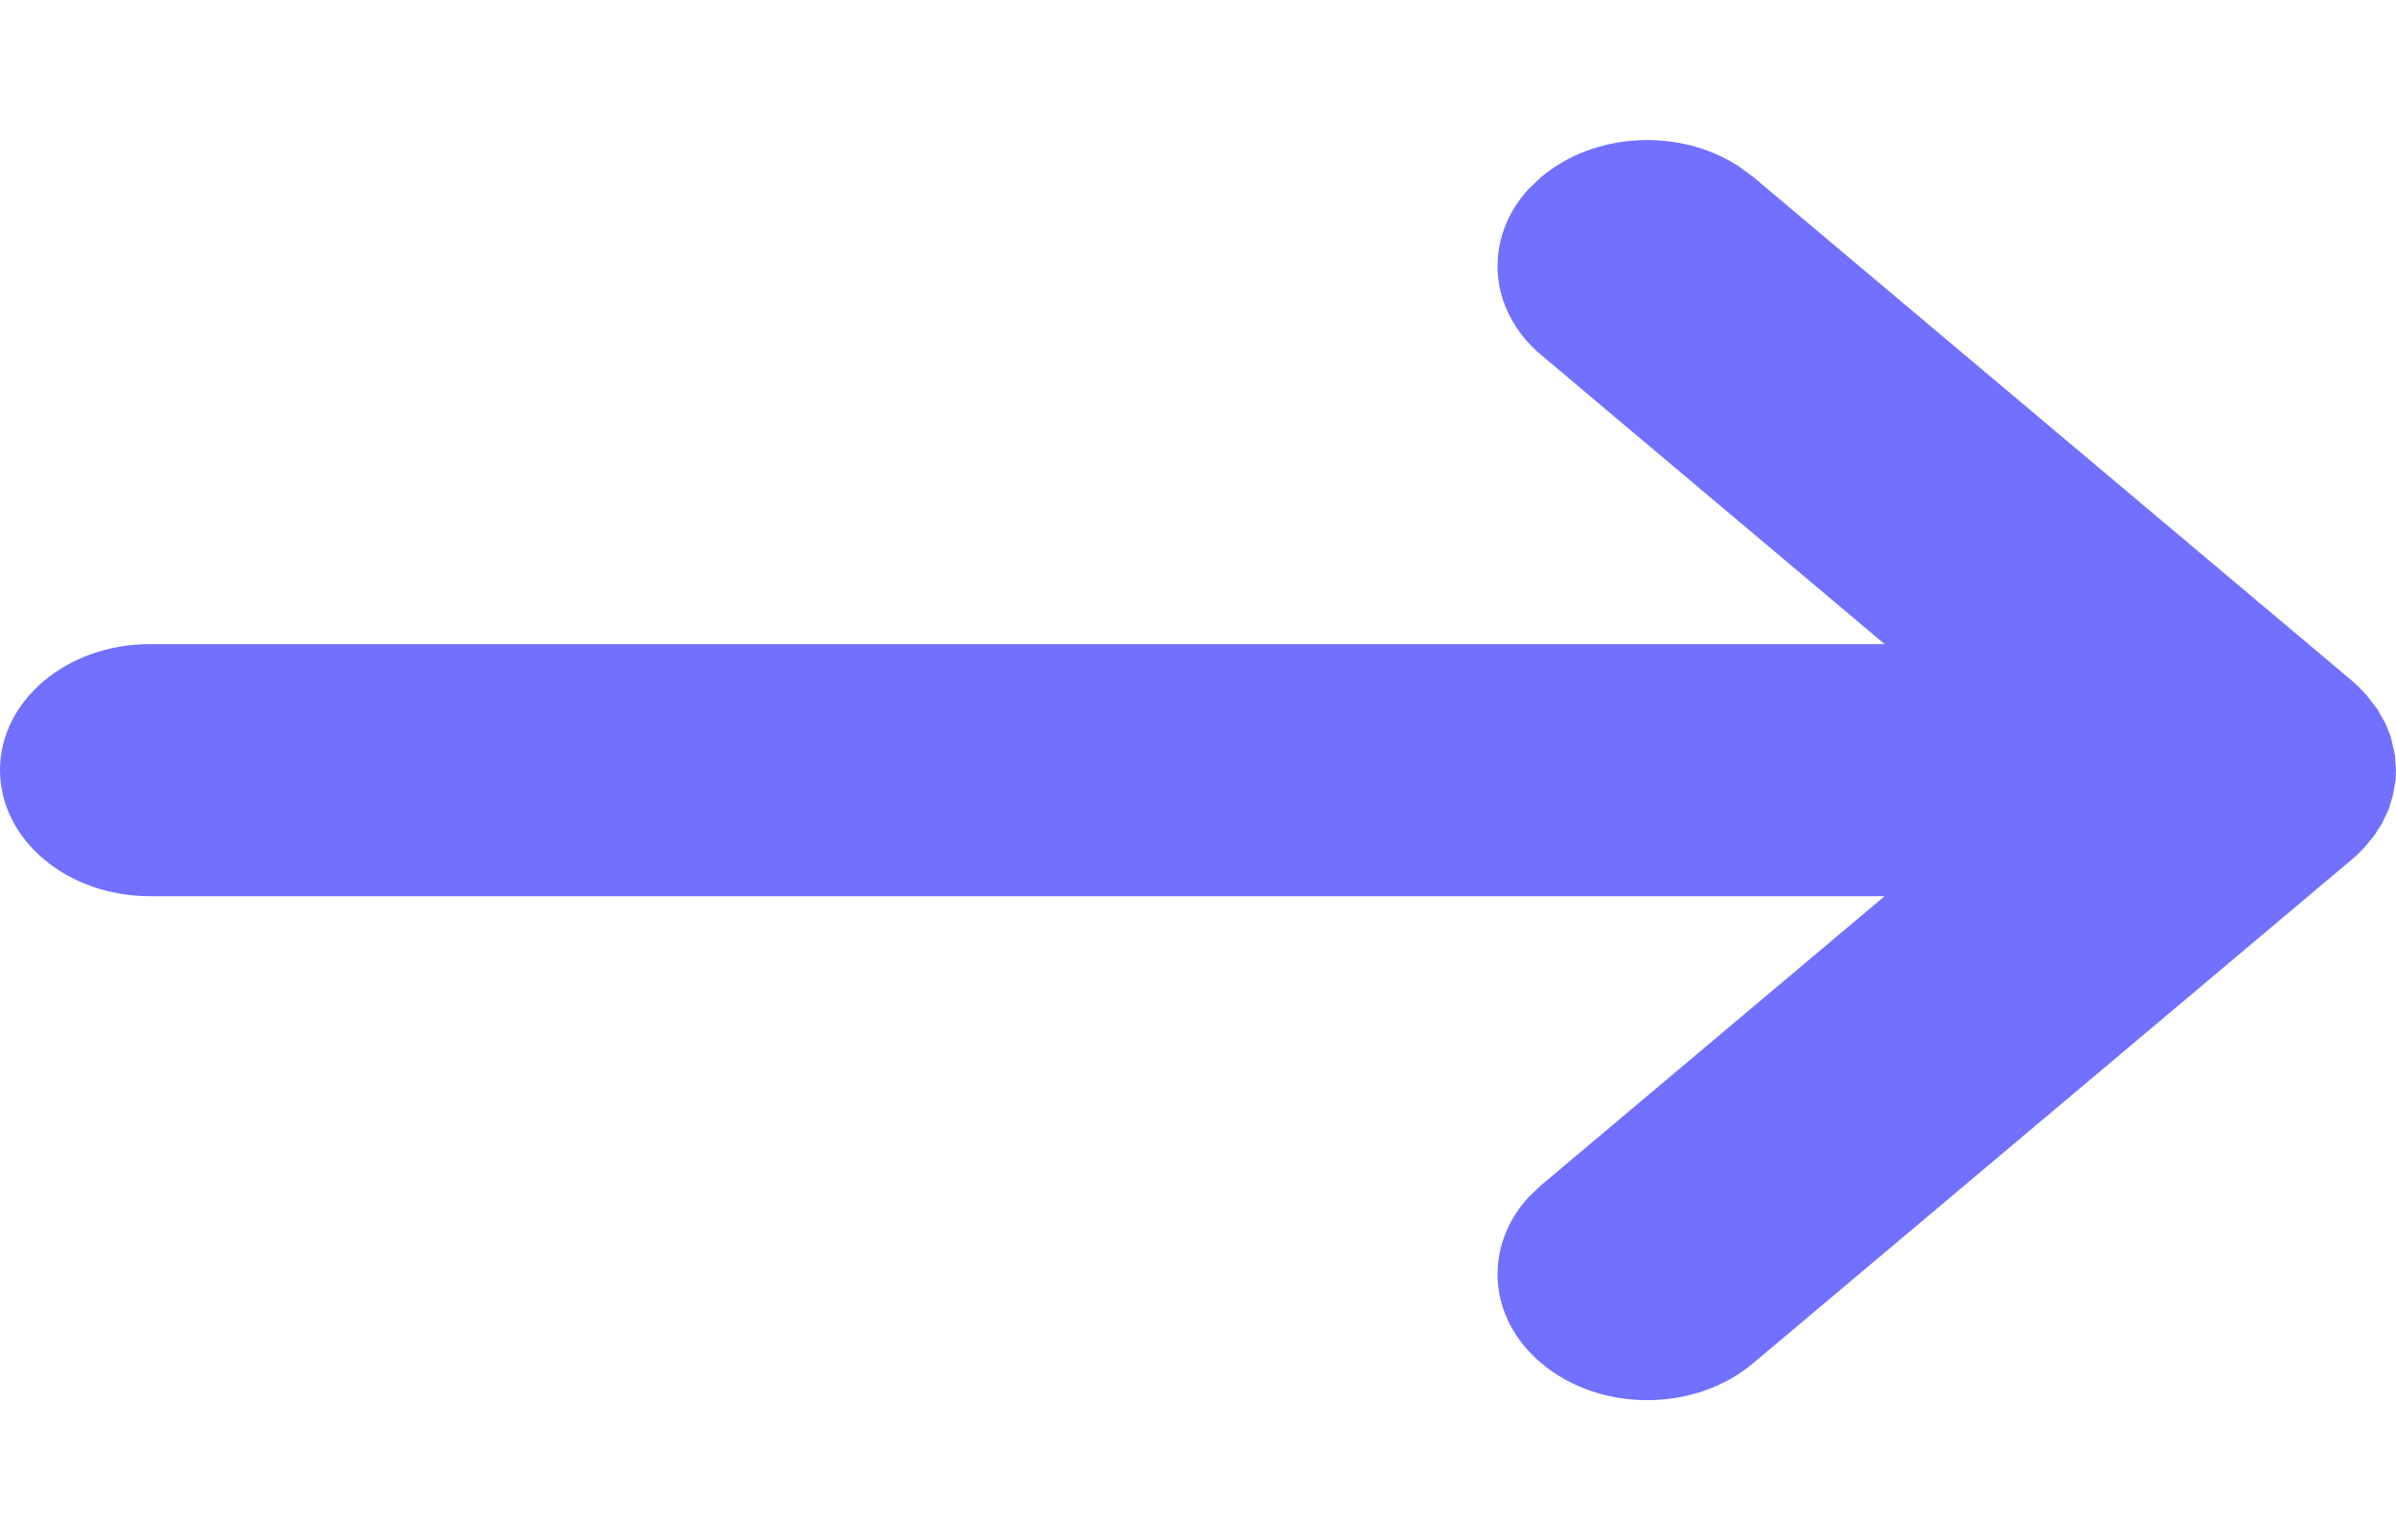 <svg width="14" height="9" viewBox="0 0 14 9" fill="none" xmlns="http://www.w3.org/2000/svg">
<path fill-rule="evenodd" clip-rule="evenodd" d="M0 4.5C0 4.093 0.392 3.764 0.875 3.764H11.012L9.006 2.075C8.691 1.81 8.667 1.392 8.933 1.103L9.006 1.034C9.322 0.769 9.818 0.748 10.161 0.973L10.244 1.034L13.744 3.979L13.78 4.012L13.828 4.062L13.891 4.144L13.938 4.227L13.969 4.304L13.994 4.414L14 4.5L13.998 4.556L13.982 4.648L13.957 4.73L13.918 4.812L13.872 4.884L13.814 4.954C13.792 4.978 13.769 5 13.744 5.021L10.244 7.966C9.902 8.254 9.348 8.254 9.006 7.966C8.691 7.701 8.667 7.283 8.933 6.994L9.006 6.925L11.012 5.237H0.875C0.392 5.237 0 4.907 0 4.5Z" fill="#7170FF"/>
</svg>
